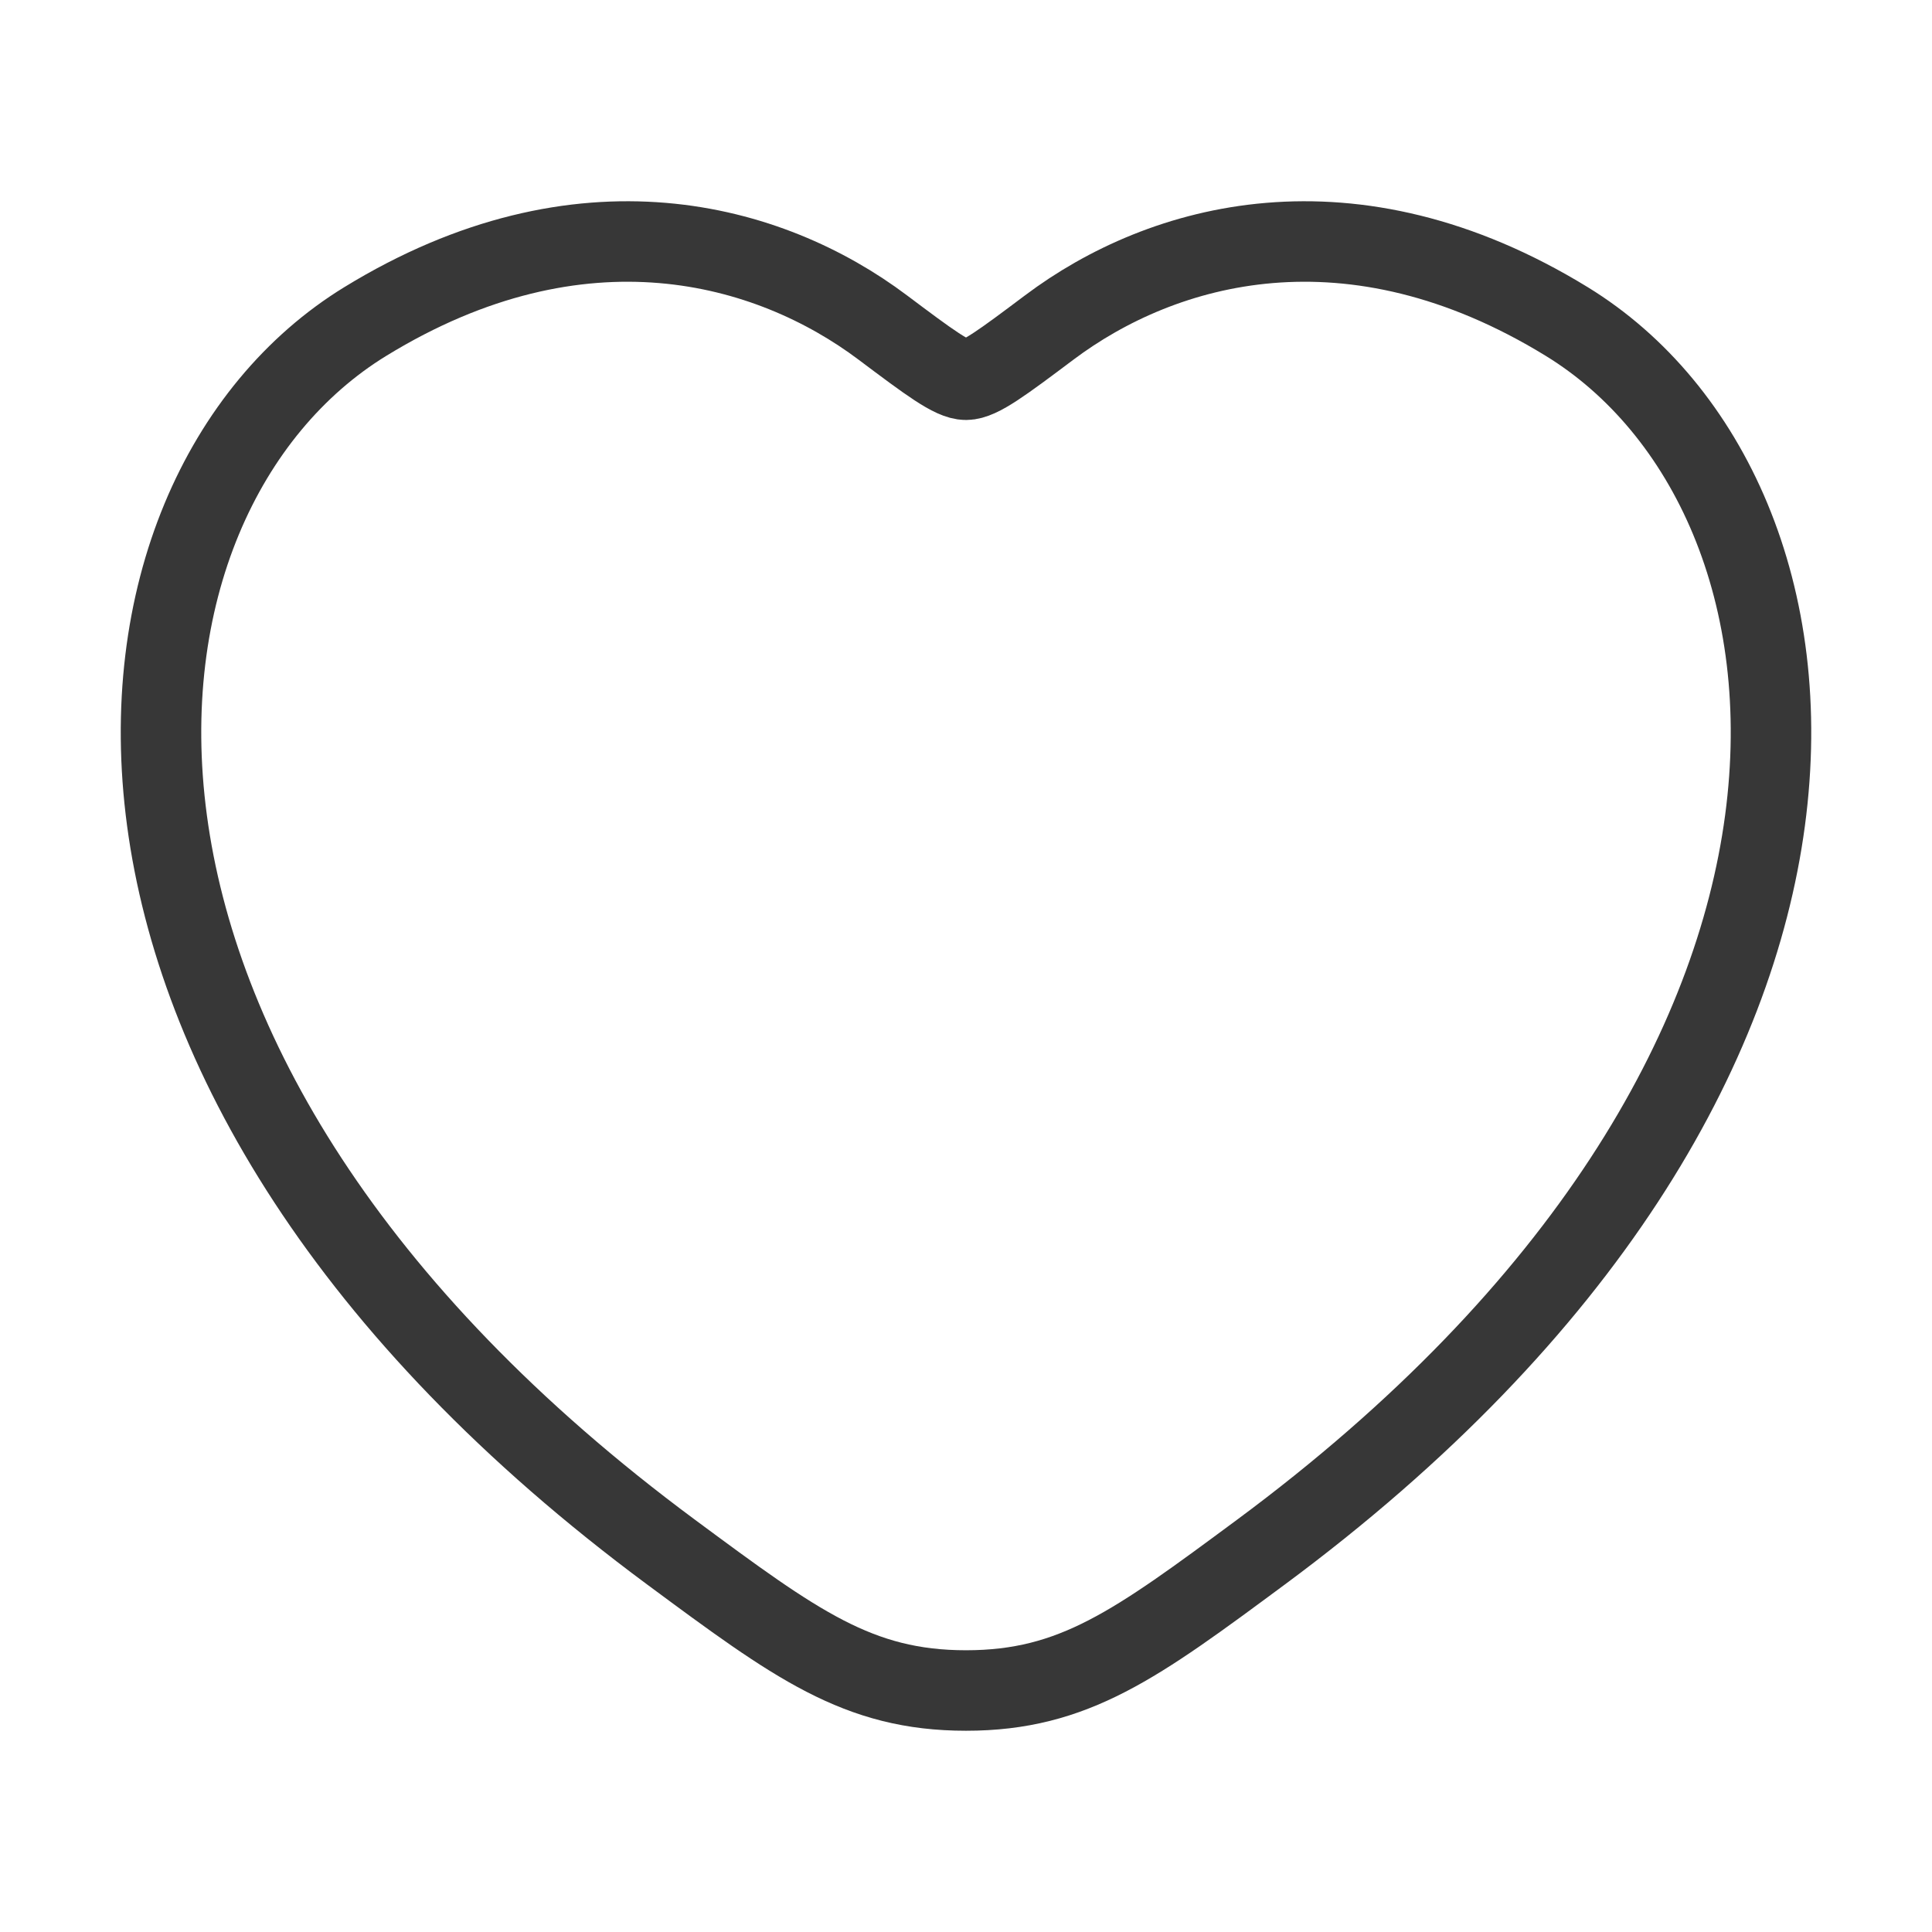 <svg width="36" height="36" viewBox="0 0 36 36" fill="none" xmlns="http://www.w3.org/2000/svg">
<path d="M29.194 5.991C25.171 3.524 21.661 4.518 19.552 6.102C18.687 6.751 18.254 7.076 18 7.076C17.746 7.076 17.313 6.751 16.448 6.102C14.339 4.518 10.829 3.524 6.806 5.991C1.527 9.229 0.333 19.912 12.509 28.925C14.829 30.642 15.988 31.5 18 31.5C20.012 31.5 21.171 30.642 23.491 28.925C35.667 19.912 34.473 9.229 29.194 5.991Z" stroke="#373737" stroke-width="1.5" stroke-linecap="round"/>
</svg>
